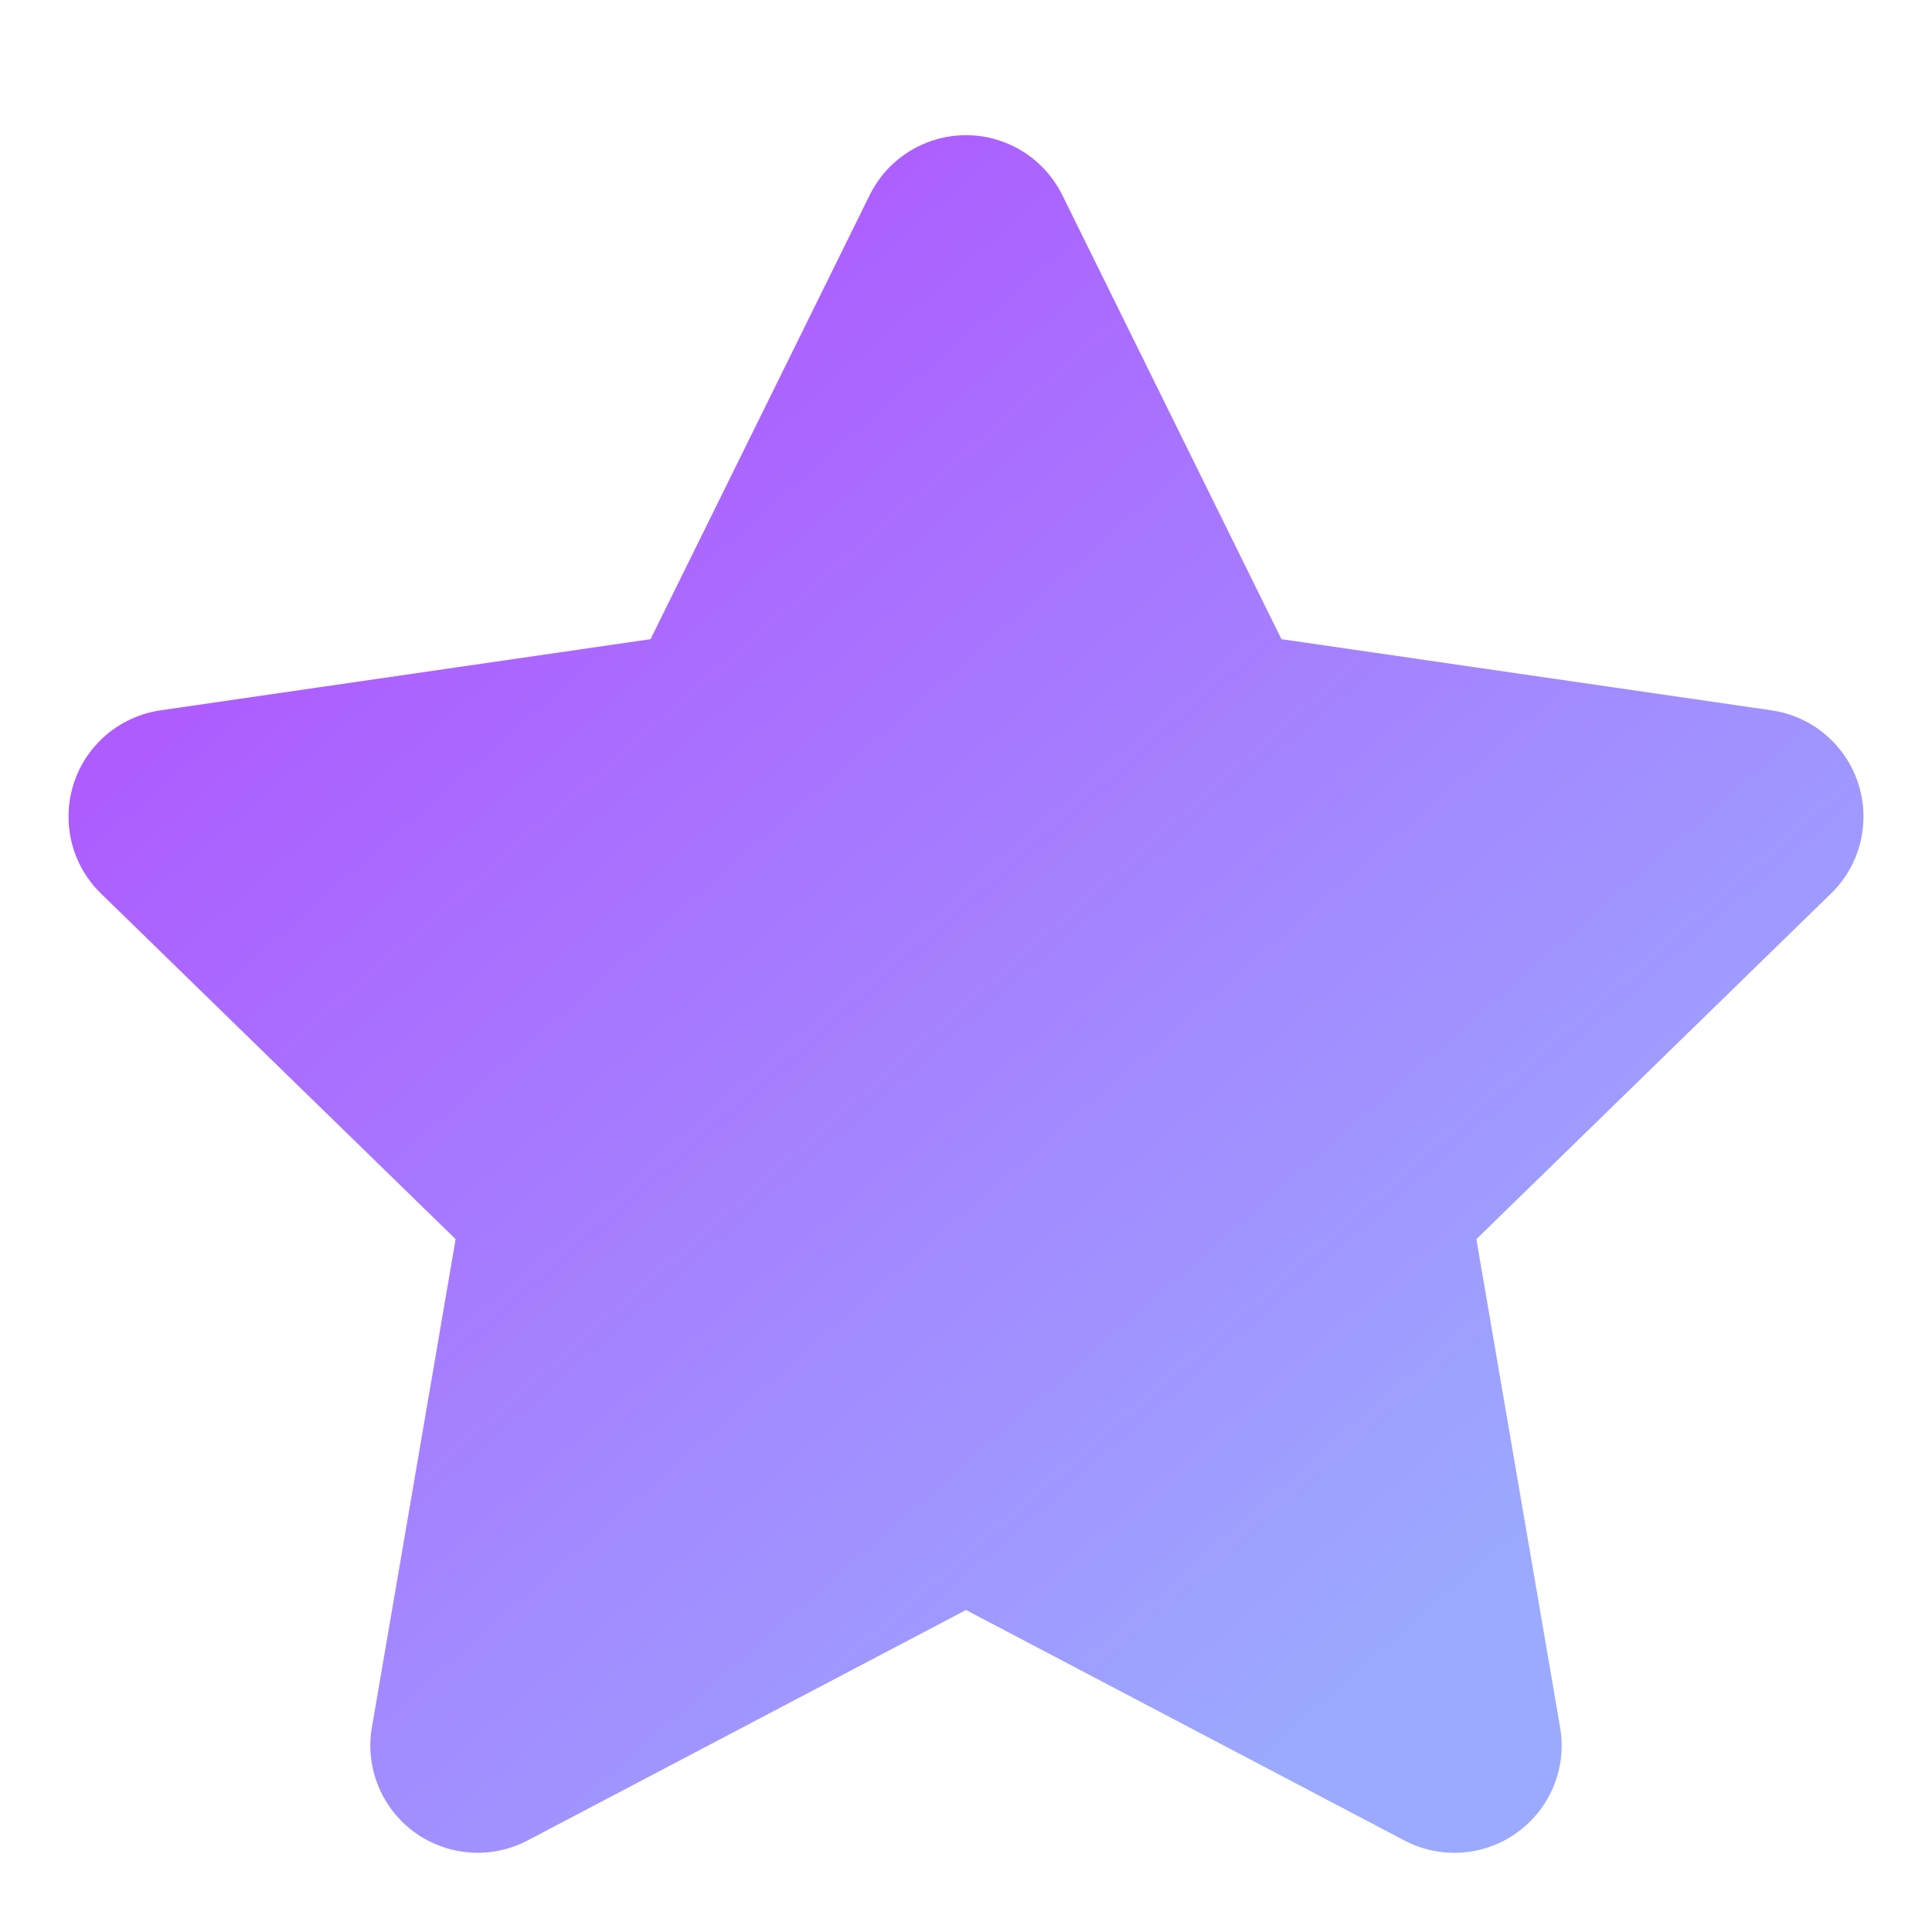 <?xml version="1.0" encoding="UTF-8"?>
<svg width="18px" height="18px" viewBox="0 0 18 18" version="1.1" xmlns="http://www.w3.org/2000/svg" xmlns:xlink="http://www.w3.org/1999/xlink">
    <title>未收藏</title>
    <defs>
        <linearGradient x1="80.321%" y1="83.564%" x2="20.586%" y2="17.559%" id="linearGradient-1">
            <stop stop-color="#9BAAFF" offset="0%"></stop>
            <stop stop-color="#AE5AFF" offset="100%"></stop>
        </linearGradient>
    </defs>
    <g id="页面-1" stroke="none" stroke-width="1" fill="none" fill-rule="evenodd">
        <g id="浏览器-搜索" transform="translate(-569, -295)" fill="url(#linearGradient-1)" fill-rule="nonzero">
            <g id="编组-10" transform="translate(360, 165)">
                <g id="编组-3备份" transform="translate(208, 130)">
                    <path d="M10,15 L5.916,17.147 C5.427,17.404 4.822,17.216 4.565,16.727 C4.463,16.533 4.427,16.31 4.465,16.093 L5.245,11.545 L5.245,11.545 L1.94,8.324 C1.545,7.939 1.537,7.306 1.922,6.91 C2.076,6.753 2.277,6.65 2.495,6.618 L7.061,5.955 L7.061,5.955 L9.103,1.817 C9.348,1.322 9.947,1.118 10.443,1.363 C10.64,1.46 10.799,1.62 10.897,1.817 L12.939,5.955 L12.939,5.955 L17.505,6.618 C18.052,6.698 18.431,7.205 18.351,7.752 C18.32,7.97 18.217,8.171 18.06,8.324 L14.755,11.545 L14.755,11.545 L15.535,16.093 C15.629,16.637 15.263,17.154 14.719,17.248 C14.502,17.285 14.279,17.25 14.084,17.147 L10,15 L10,15 Z" id="星形"></path>
                </g>
            </g>
        </g>
    </g>
</svg>